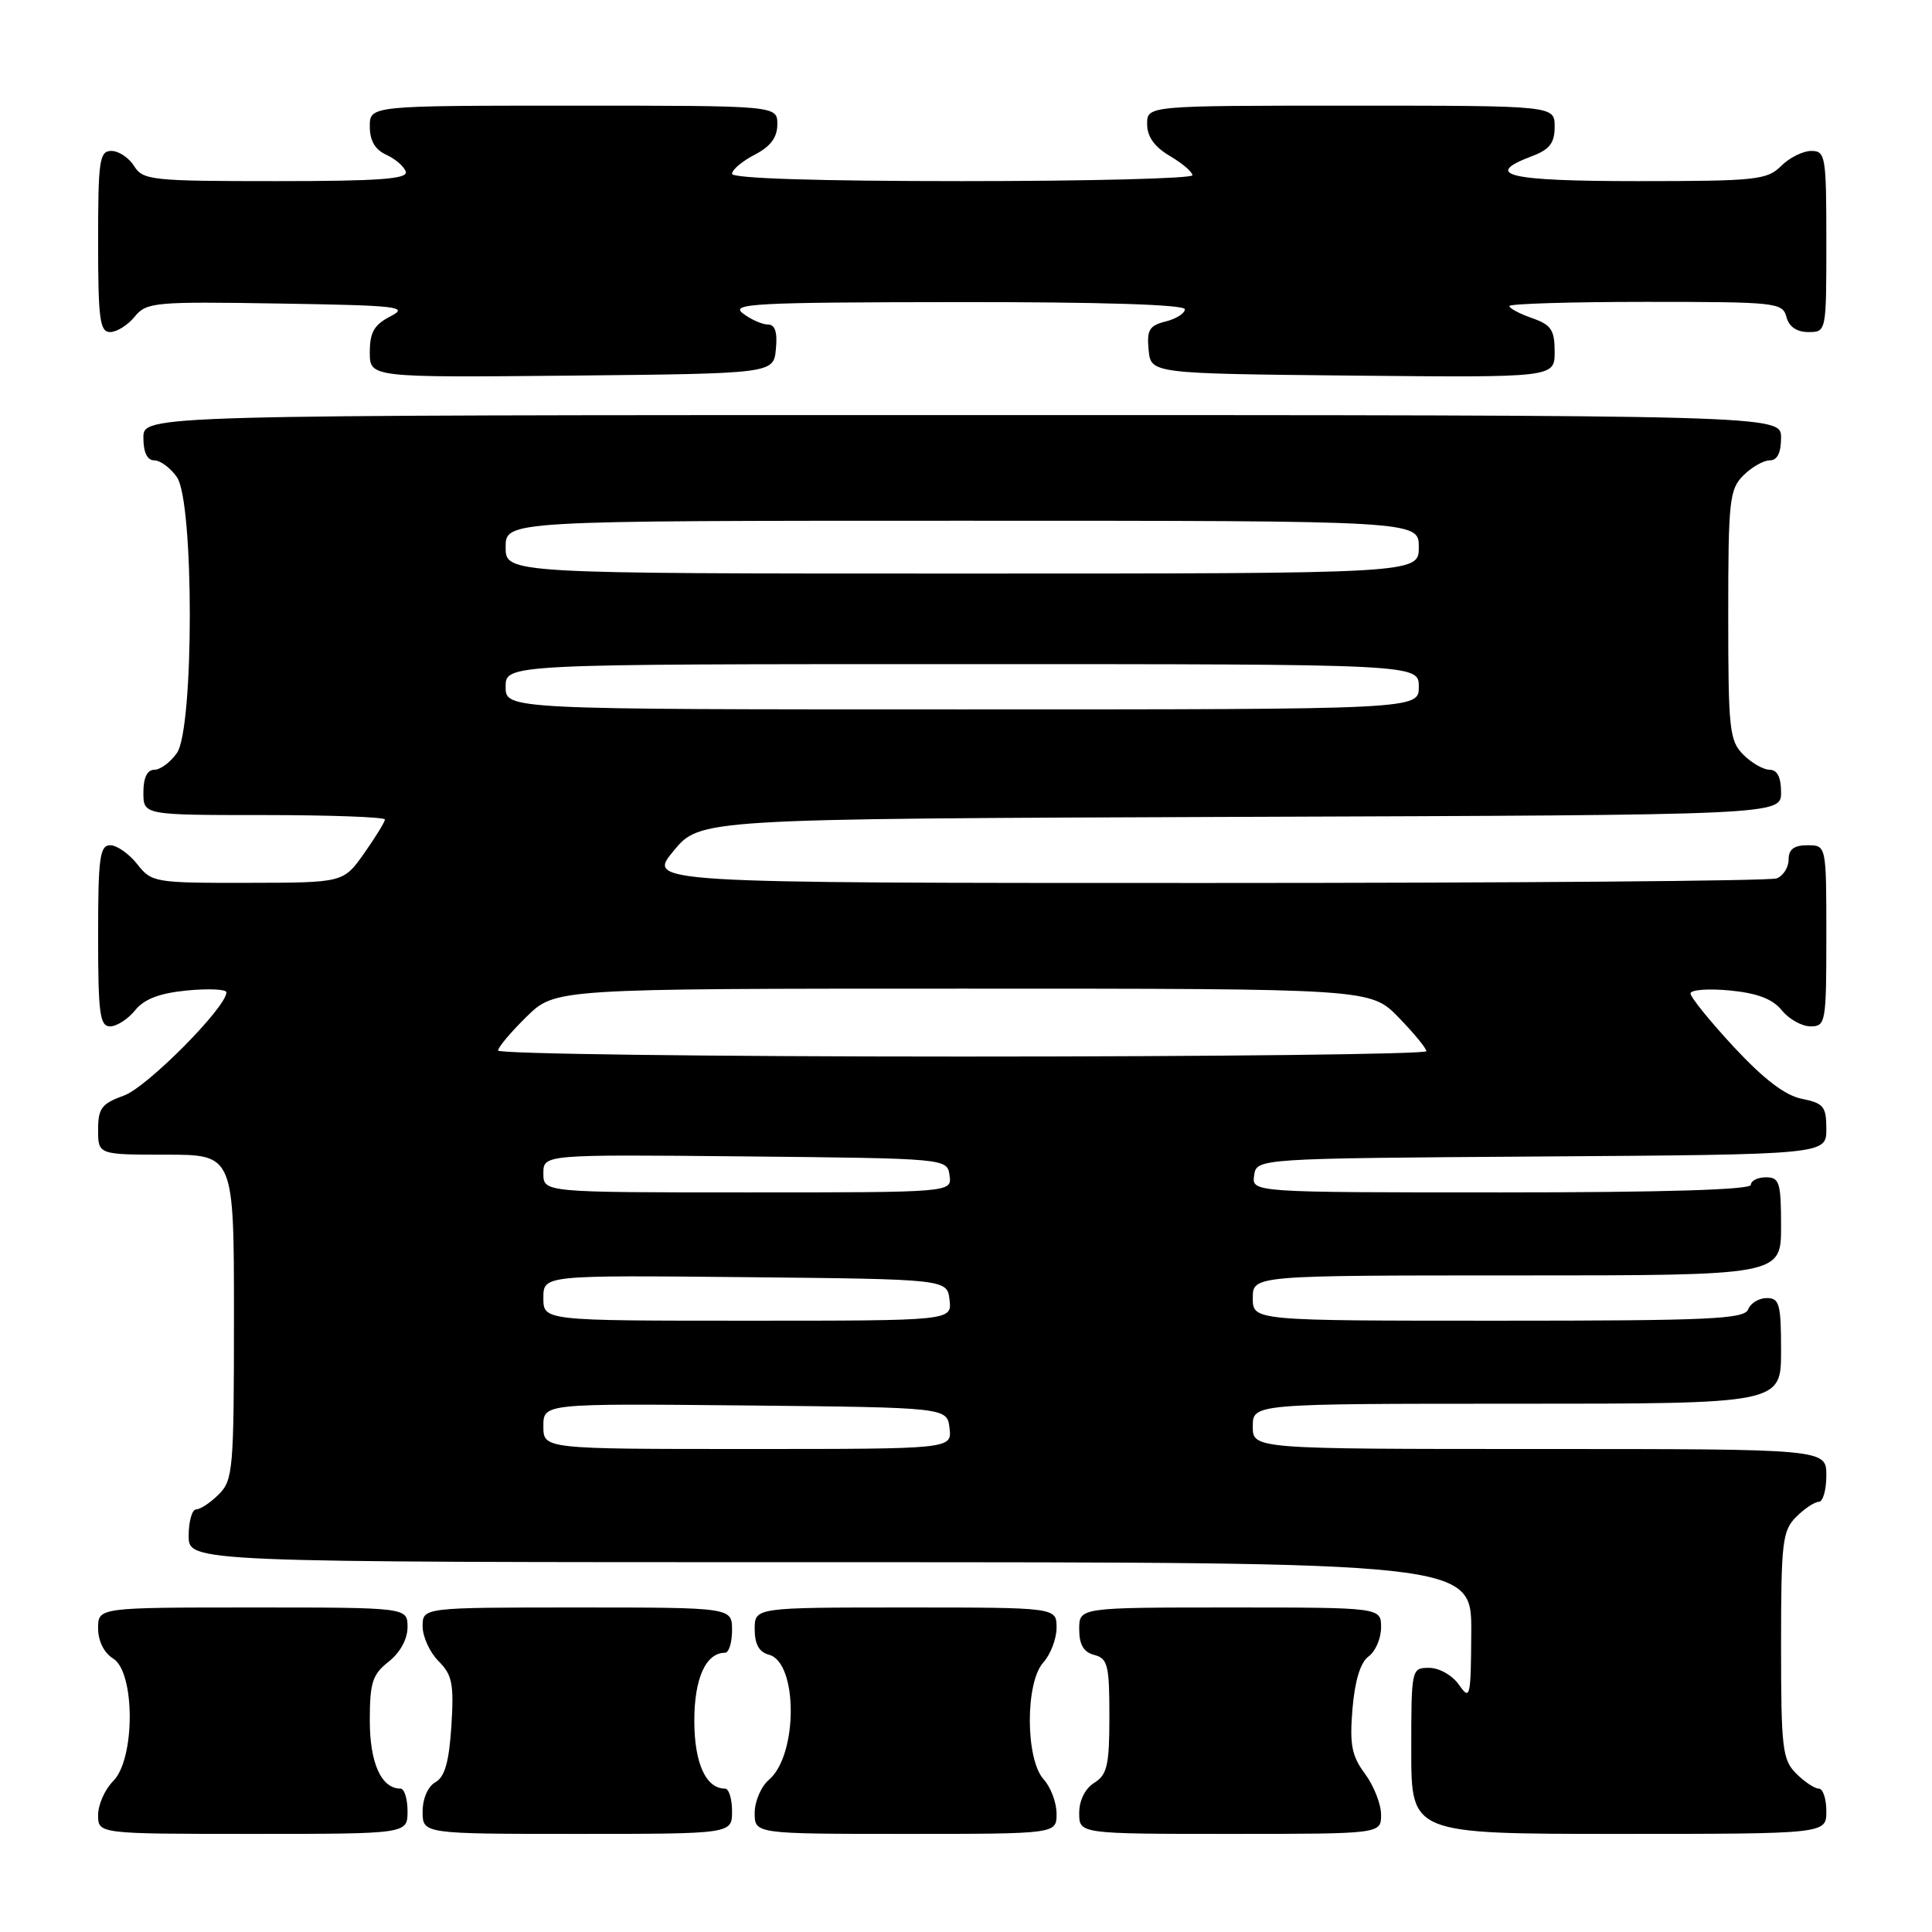 <?xml version="1.0" encoding="UTF-8" standalone="no"?>
<!DOCTYPE svg PUBLIC "-//W3C//DTD SVG 1.1//EN" "http://www.w3.org/Graphics/SVG/1.1/DTD/svg11.dtd" >
<svg xmlns="http://www.w3.org/2000/svg" xmlns:xlink="http://www.w3.org/1999/xlink" version="1.1" viewBox="0 0 256 256">
 <g >
 <path fill="currentColor"
d=" M 54.00 240.00 C 54.00 238.35 53.58 237.00 53.07 237.00 C 50.53 237.00 49.00 233.62 49.00 228.00 C 49.00 222.95 49.34 221.88 51.50 220.18 C 53.02 218.98 54.00 217.19 54.00 215.61 C 54.00 213.00 54.00 213.00 33.50 213.00 C 13.00 213.00 13.00 213.00 13.00 215.76 C 13.00 217.44 13.78 219.01 15.00 219.77 C 17.92 221.59 17.92 233.08 15.00 236.00 C 13.90 237.10 13.00 239.12 13.00 240.50 C 13.00 243.00 13.00 243.00 33.50 243.00 C 54.00 243.00 54.00 243.00 54.00 240.00 Z  M 97.00 240.00 C 97.00 238.35 96.58 237.00 96.07 237.00 C 93.53 237.00 92.00 233.62 92.00 228.00 C 92.00 222.38 93.53 219.00 96.07 219.00 C 96.58 219.00 97.00 217.65 97.00 216.00 C 97.00 213.00 97.00 213.00 76.50 213.00 C 56.00 213.00 56.00 213.00 56.00 215.50 C 56.00 216.88 56.95 218.95 58.11 220.11 C 59.93 221.93 60.16 223.11 59.81 228.71 C 59.50 233.47 58.94 235.45 57.70 236.15 C 56.70 236.71 56.00 238.32 56.00 240.05 C 56.00 243.00 56.00 243.00 76.50 243.00 C 97.00 243.00 97.00 243.00 97.00 240.00 Z  M 140.00 240.33 C 140.00 238.86 139.23 236.80 138.28 235.76 C 135.87 233.09 135.84 222.94 138.25 220.28 C 139.21 219.21 140.00 217.14 140.00 215.67 C 140.00 213.00 140.00 213.00 120.00 213.00 C 100.00 213.00 100.00 213.00 100.00 215.88 C 100.00 217.87 100.59 218.92 101.89 219.26 C 105.74 220.27 105.74 232.53 101.90 235.82 C 100.85 236.71 100.00 238.69 100.00 240.22 C 100.00 243.00 100.00 243.00 120.00 243.00 C 140.00 243.00 140.00 243.00 140.00 240.33 Z  M 183.00 240.46 C 183.00 239.06 182.04 236.62 180.87 235.04 C 179.10 232.65 178.82 231.18 179.21 226.43 C 179.53 222.68 180.26 220.28 181.34 219.49 C 182.26 218.82 183.00 217.09 183.00 215.64 C 183.00 213.00 183.00 213.00 163.00 213.00 C 143.00 213.00 143.00 213.00 143.00 215.88 C 143.00 217.93 143.58 218.92 145.00 219.29 C 146.78 219.75 147.00 220.65 147.00 227.40 C 147.00 233.90 146.71 235.16 145.00 236.23 C 143.78 236.99 143.00 238.56 143.00 240.24 C 143.00 243.00 143.00 243.00 163.00 243.00 C 183.00 243.00 183.00 243.00 183.00 240.46 Z  M 242.00 240.00 C 242.00 238.35 241.55 237.00 241.00 237.00 C 240.45 237.00 239.10 236.10 238.00 235.00 C 236.18 233.18 236.00 231.67 236.00 218.00 C 236.00 204.33 236.18 202.82 238.00 201.00 C 239.10 199.90 240.45 199.00 241.00 199.00 C 241.55 199.00 242.00 197.43 242.00 195.50 C 242.00 192.00 242.00 192.00 204.00 192.00 C 166.00 192.00 166.00 192.00 166.00 189.00 C 166.00 186.00 166.00 186.00 201.00 186.00 C 236.00 186.00 236.00 186.00 236.00 179.00 C 236.00 172.80 235.78 172.00 234.11 172.00 C 233.07 172.00 231.95 172.68 231.64 173.50 C 231.14 174.79 226.53 175.00 198.53 175.00 C 166.00 175.00 166.00 175.00 166.00 172.00 C 166.00 169.00 166.00 169.00 201.00 169.00 C 236.00 169.00 236.00 169.00 236.00 162.50 C 236.00 156.67 235.79 156.00 234.00 156.00 C 232.90 156.00 232.00 156.45 232.00 157.00 C 232.00 157.65 220.31 158.00 198.93 158.00 C 165.86 158.00 165.86 158.00 166.18 155.75 C 166.50 153.50 166.50 153.50 204.25 153.24 C 242.00 152.98 242.00 152.98 242.00 149.61 C 242.00 146.62 241.64 146.18 238.76 145.60 C 236.54 145.16 233.73 143.01 229.76 138.75 C 226.59 135.33 224.00 132.13 224.00 131.64 C 224.00 131.15 226.33 130.97 229.19 131.24 C 232.86 131.60 234.87 132.36 236.10 133.87 C 237.04 135.04 238.76 136.00 239.91 136.00 C 241.91 136.00 242.00 135.51 242.00 124.00 C 242.00 112.00 242.00 112.00 239.50 112.00 C 237.71 112.00 237.00 112.54 237.00 113.89 C 237.00 114.93 236.29 116.06 235.42 116.39 C 234.55 116.73 200.51 117.00 159.79 117.00 C 85.74 117.00 85.74 117.00 89.25 112.75 C 92.76 108.50 92.76 108.50 164.38 108.24 C 236.00 107.99 236.00 107.99 236.00 104.99 C 236.00 103.00 235.50 102.00 234.50 102.00 C 233.67 102.00 232.10 101.10 231.00 100.00 C 229.16 98.16 229.00 96.67 229.00 81.50 C 229.00 66.33 229.16 64.84 231.00 63.00 C 232.10 61.90 233.68 61.00 234.50 61.00 C 235.50 61.00 236.00 60.00 236.00 58.00 C 236.00 55.00 236.00 55.00 127.50 55.00 C 19.00 55.00 19.00 55.00 19.00 58.00 C 19.00 59.95 19.51 61.00 20.44 61.00 C 21.24 61.00 22.59 62.00 23.44 63.22 C 25.72 66.47 25.72 96.53 23.44 99.78 C 22.59 101.00 21.24 102.00 20.44 102.00 C 19.51 102.00 19.00 103.05 19.00 105.00 C 19.00 108.00 19.00 108.00 35.00 108.00 C 43.80 108.00 51.00 108.27 51.00 108.59 C 51.00 108.91 49.76 110.93 48.25 113.07 C 45.50 116.96 45.50 116.96 32.82 116.98 C 20.48 117.00 20.09 116.93 18.18 114.50 C 17.10 113.13 15.49 112.00 14.61 112.00 C 13.22 112.00 13.00 113.65 13.00 124.00 C 13.00 134.30 13.23 136.00 14.59 136.00 C 15.46 136.00 16.96 135.04 17.90 133.87 C 19.13 132.36 21.14 131.60 24.81 131.24 C 27.67 130.97 30.00 131.08 30.00 131.49 C 30.00 133.47 19.50 144.05 16.44 145.16 C 13.47 146.23 13.00 146.85 13.00 149.70 C 13.00 153.00 13.00 153.00 22.00 153.00 C 31.00 153.00 31.00 153.00 31.00 174.50 C 31.00 194.67 30.88 196.12 29.00 198.00 C 27.90 199.10 26.55 200.00 26.00 200.00 C 25.45 200.00 25.00 201.57 25.00 203.50 C 25.00 207.00 25.00 207.00 110.00 207.00 C 195.00 207.00 195.00 207.00 194.95 216.25 C 194.90 224.95 194.80 225.37 193.33 223.25 C 192.44 221.99 190.71 221.00 189.38 221.00 C 187.02 221.00 187.00 221.08 187.00 232.00 C 187.00 243.00 187.00 243.00 214.50 243.00 C 242.00 243.00 242.00 243.00 242.00 240.00 Z  M 102.81 46.25 C 103.03 44.01 102.70 43.00 101.75 43.00 C 101.00 43.00 99.51 42.34 98.44 41.53 C 96.72 40.23 99.93 40.06 126.75 40.03 C 145.88 40.01 157.00 40.36 157.00 40.98 C 157.00 41.52 155.85 42.25 154.45 42.60 C 152.29 43.14 151.94 43.73 152.20 46.37 C 152.50 49.50 152.50 49.50 179.25 49.77 C 206.00 50.03 206.00 50.03 206.00 46.61 C 206.00 43.71 205.54 43.04 203.00 42.15 C 201.35 41.57 200.00 40.86 200.00 40.55 C 200.00 40.25 208.14 40.00 218.09 40.00 C 235.35 40.00 236.21 40.09 236.71 42.00 C 237.05 43.29 238.07 44.00 239.62 44.00 C 242.00 44.00 242.00 43.98 242.00 32.00 C 242.00 20.67 241.89 20.00 240.00 20.00 C 238.90 20.00 237.10 20.90 236.00 22.00 C 234.16 23.84 232.67 24.00 217.00 24.00 C 199.79 24.00 196.38 23.19 203.00 20.69 C 205.34 19.81 206.00 18.95 206.00 16.78 C 206.00 14.00 206.00 14.00 179.00 14.00 C 152.00 14.00 152.00 14.00 152.00 16.44 C 152.00 18.10 152.97 19.46 155.00 20.66 C 156.65 21.63 158.00 22.78 158.00 23.22 C 158.00 23.65 144.28 24.00 127.50 24.00 C 108.37 24.00 97.00 23.64 97.00 23.03 C 97.00 22.49 98.35 21.35 100.00 20.50 C 102.11 19.41 103.00 18.21 103.00 16.47 C 103.00 14.00 103.00 14.00 76.00 14.00 C 49.00 14.00 49.00 14.00 49.00 16.76 C 49.00 18.64 49.70 19.84 51.19 20.51 C 52.39 21.06 53.55 22.06 53.77 22.75 C 54.08 23.72 50.20 24.00 36.59 24.00 C 20.10 24.00 18.94 23.88 17.77 22.00 C 17.08 20.90 15.73 20.00 14.76 20.00 C 13.18 20.00 13.00 21.21 13.00 32.00 C 13.00 42.30 13.23 44.00 14.59 44.00 C 15.46 44.00 16.93 43.09 17.84 41.97 C 19.41 40.04 20.44 39.95 37.00 40.22 C 52.80 40.47 54.23 40.64 51.75 41.91 C 49.58 43.03 49.00 44.02 49.00 46.68 C 49.00 50.03 49.00 50.03 75.75 49.77 C 102.50 49.50 102.50 49.50 102.81 46.25 Z  M 72.00 188.98 C 72.00 185.97 72.00 185.97 98.75 186.23 C 125.50 186.50 125.50 186.50 125.82 189.25 C 126.13 192.00 126.13 192.00 99.07 192.00 C 72.00 192.00 72.00 192.00 72.00 188.98 Z  M 72.00 171.98 C 72.00 168.97 72.00 168.97 98.75 169.23 C 125.50 169.50 125.50 169.50 125.82 172.25 C 126.13 175.00 126.13 175.00 99.07 175.00 C 72.00 175.00 72.00 175.00 72.00 171.98 Z  M 72.00 155.48 C 72.00 152.97 72.00 152.97 98.75 153.23 C 125.50 153.50 125.50 153.50 125.82 155.75 C 126.14 158.00 126.14 158.00 99.07 158.00 C 72.00 158.00 72.00 158.00 72.00 155.48 Z  M 66.00 139.20 C 66.00 138.76 67.71 136.74 69.79 134.70 C 73.58 131.00 73.58 131.00 127.59 131.00 C 181.59 131.00 181.59 131.00 185.30 134.79 C 187.33 136.88 189.00 138.90 189.00 139.29 C 189.00 139.68 161.32 140.00 127.50 140.00 C 93.67 140.00 66.00 139.64 66.00 139.20 Z  M 67.00 91.00 C 67.00 88.00 67.00 88.00 127.50 88.00 C 188.00 88.00 188.00 88.00 188.00 91.00 C 188.00 94.00 188.00 94.00 127.50 94.00 C 67.00 94.00 67.00 94.00 67.00 91.00 Z  M 67.00 72.50 C 67.00 69.00 67.00 69.00 127.50 69.00 C 188.00 69.00 188.00 69.00 188.00 72.50 C 188.00 76.00 188.00 76.00 127.50 76.00 C 67.00 76.00 67.00 76.00 67.00 72.50 Z "/>
</g>
</svg>